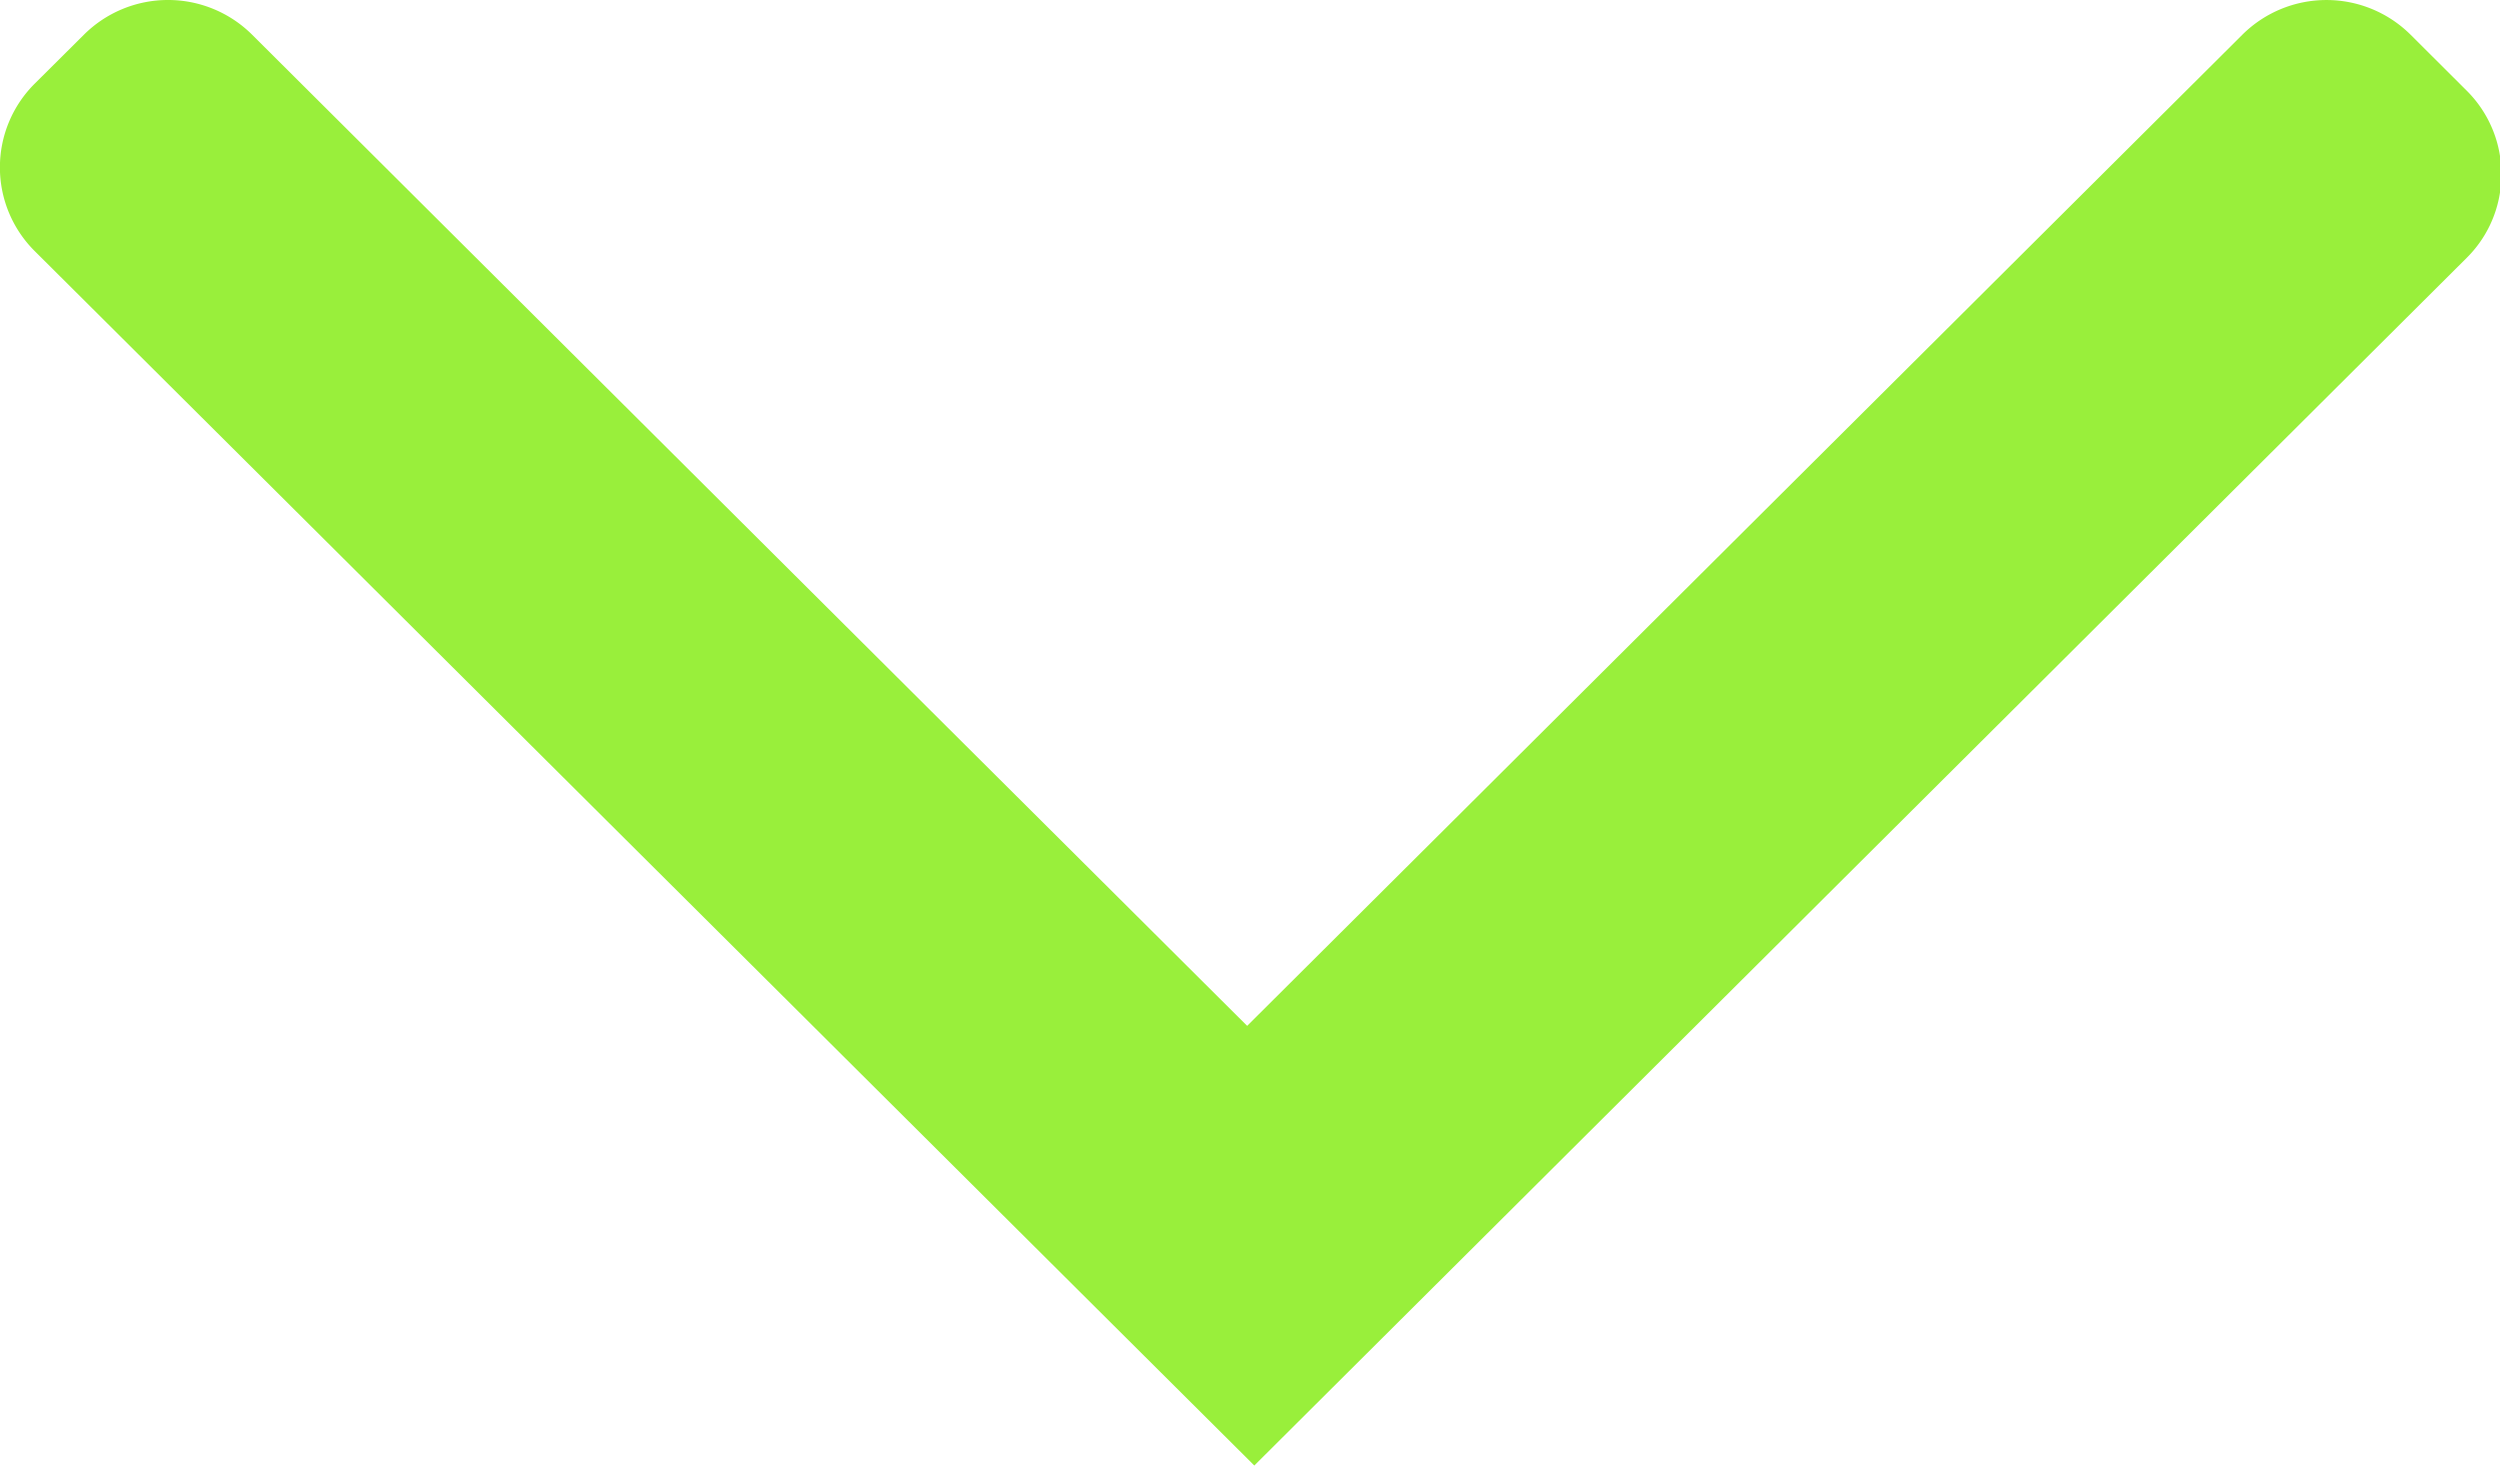 <svg xmlns="http://www.w3.org/2000/svg" width="29" height="17" viewBox="0 0 29 17">
    <path fill="#99EF3B" fill-rule="evenodd" d="M29 1.81a1.365 1.365 0 0 0-.388-.76l-.65-.648a1.384 1.384 0 0 0-1.95 0L14.467 11.9 2.924.402a1.383 1.383 0 0 0-1.95 0L.403.97a1.37 1.37 0 0 0 0 1.943L14.55 17 28.612 2.993c.216-.214.345-.482.388-.76V1.81z"/>
</svg>
